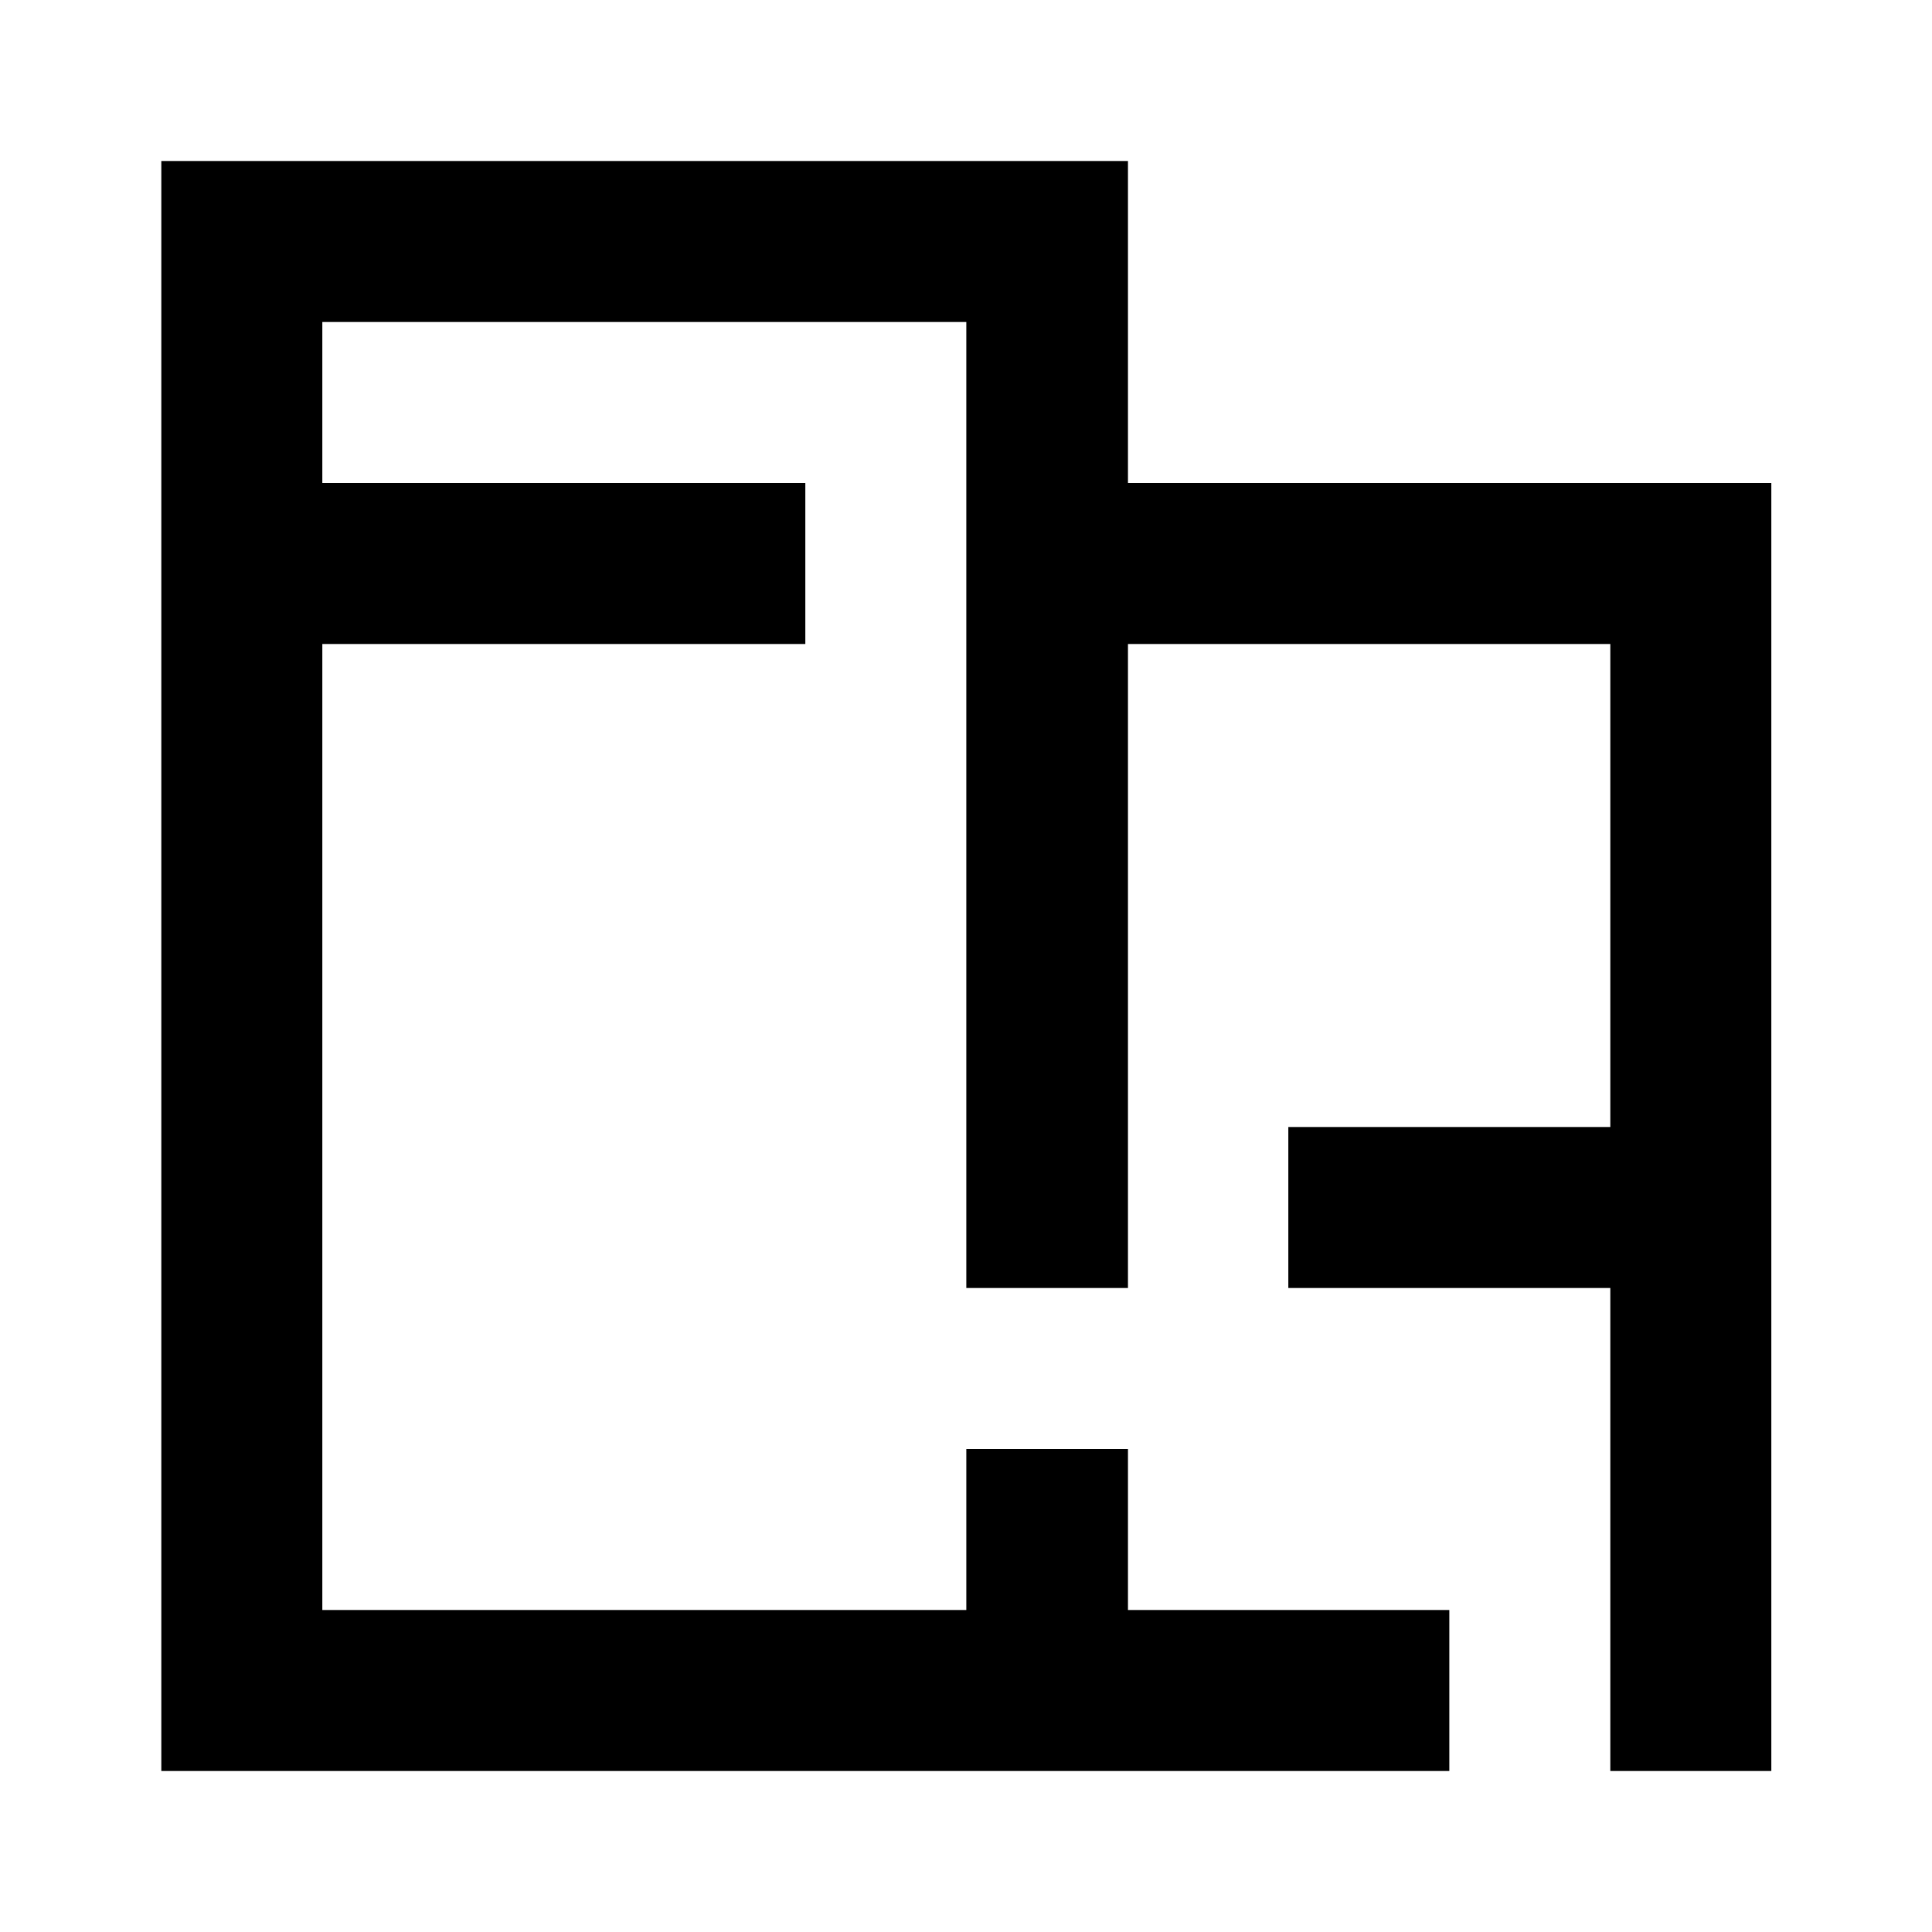 <svg viewBox="0 0 24 24" focusable="false" width="24" height="24" aria-hidden="true" class="svg-icon" xmlns="http://www.w3.org/2000/svg"><path d="M2.004 2h12.008v4h7.992v16h-2v-6h-4v-2h4V8H14.012v8h-2.008V4h-8v2h6v2h-6v12h8v-2h2.008v2h3.992v2h-16V2z"></path></svg>